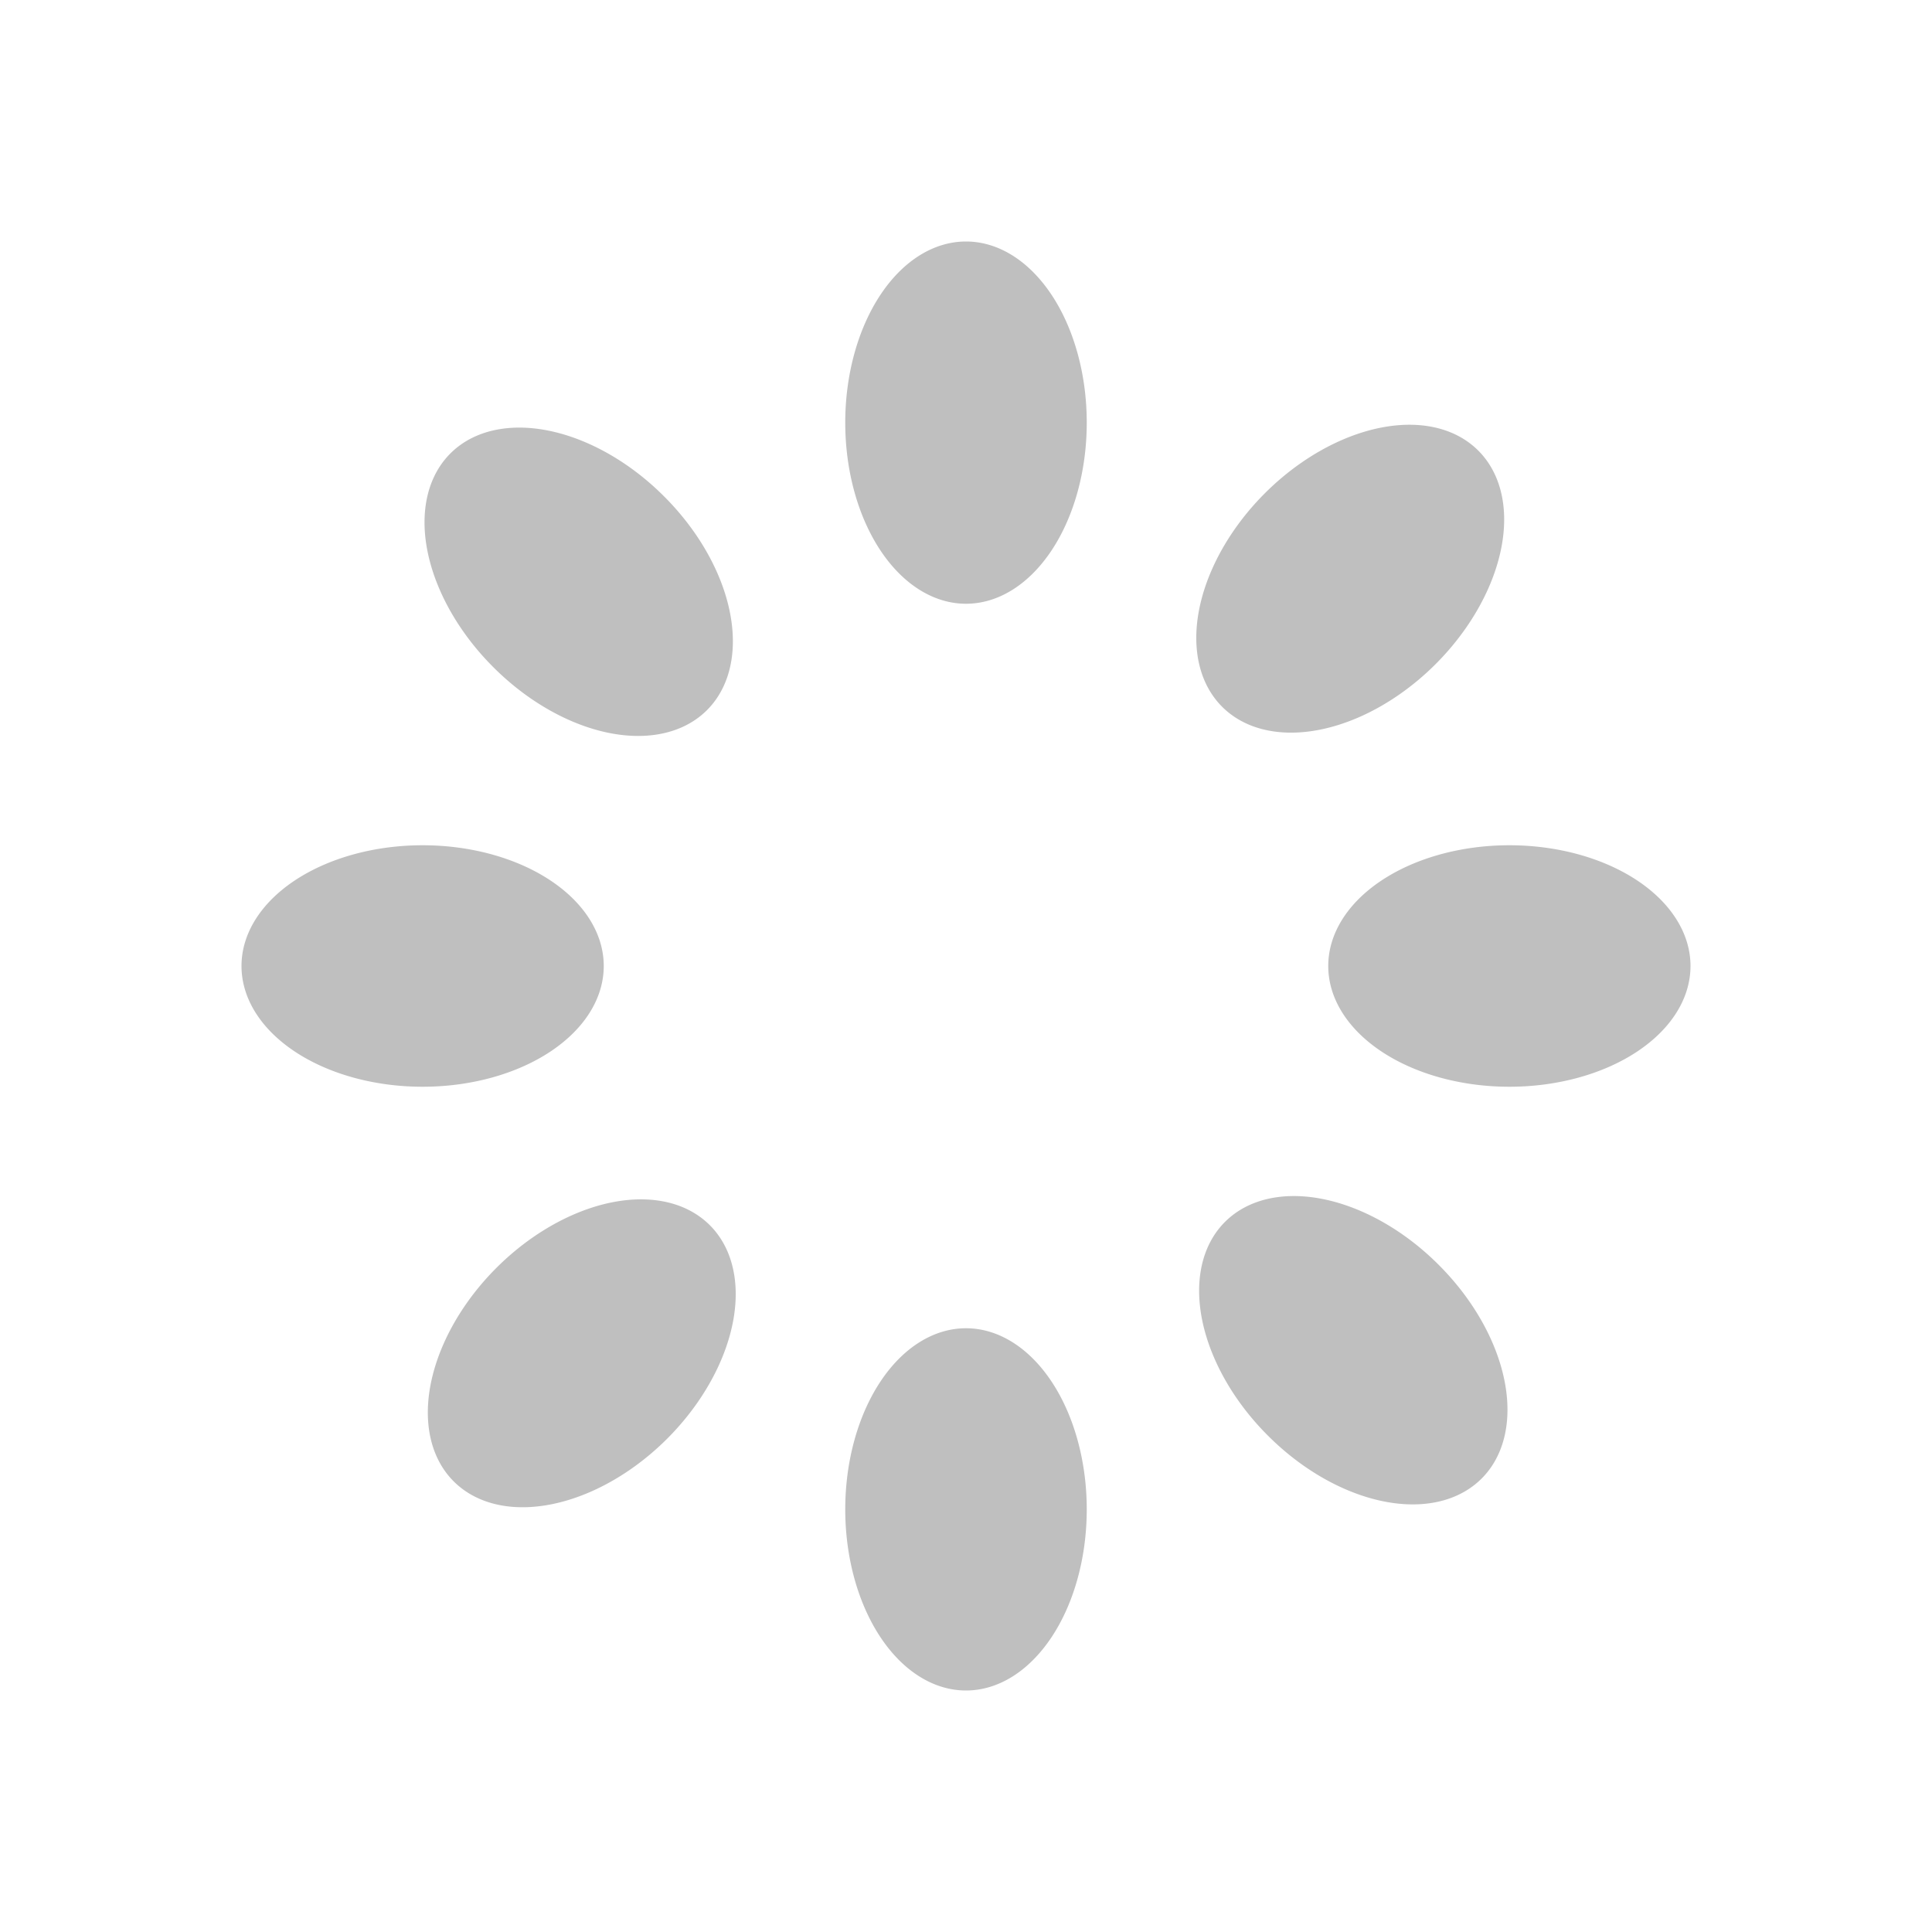 <?xml version="1.0" standalone="no"?><!DOCTYPE svg PUBLIC "-//W3C//DTD SVG 1.1//EN" "http://www.w3.org/Graphics/SVG/1.1/DTD/svg11.dtd"><svg t="1596527170220" class="icon" viewBox="0 0 1024 1024" version="1.1" xmlns="http://www.w3.org/2000/svg" p-id="1244" xmlns:xlink="http://www.w3.org/1999/xlink" width="128" height="128"><defs><style type="text/css"></style></defs><path d="M448 224a96 64 90 1 0 128 0 96 64 90 1 0-128 0Z" p-id="1245" fill="#bfbfbf"></path><path d="M448 800a96 64 90 1 0 128 0 96 64 90 1 0-128 0Z" p-id="1246" fill="#bfbfbf"></path><path d="M704 512a96 64 0 1 0 192 0 96 64 0 1 0-192 0Z" p-id="1247" fill="#bfbfbf"></path><path d="M128 512a96 64 0 1 0 192 0 96 64 0 1 0-192 0Z" p-id="1248" fill="#bfbfbf"></path><path d="M647.767 374.606a64 96 44.999 1 0 135.762-135.767 64 96 44.999 1 0-135.762 135.767Z" p-id="1249" fill="#bfbfbf"></path><path d="M240.471 785.161a64 96 44.999 1 0 135.762-135.767 64 96 44.999 1 0-135.762 135.767Z" p-id="1250" fill="#bfbfbf"></path><path d="M672.023 760.904a96 64 44.999 1 0 90.508-90.511 96 64 44.999 1 0-90.508 90.511Z" p-id="1251" fill="#bfbfbf"></path><path d="M261.469 353.608a96 64 44.999 1 0 90.508-90.511 96 64 44.999 1 0-90.508 90.511Z" p-id="1252" fill="#bfbfbf"></path></svg>
